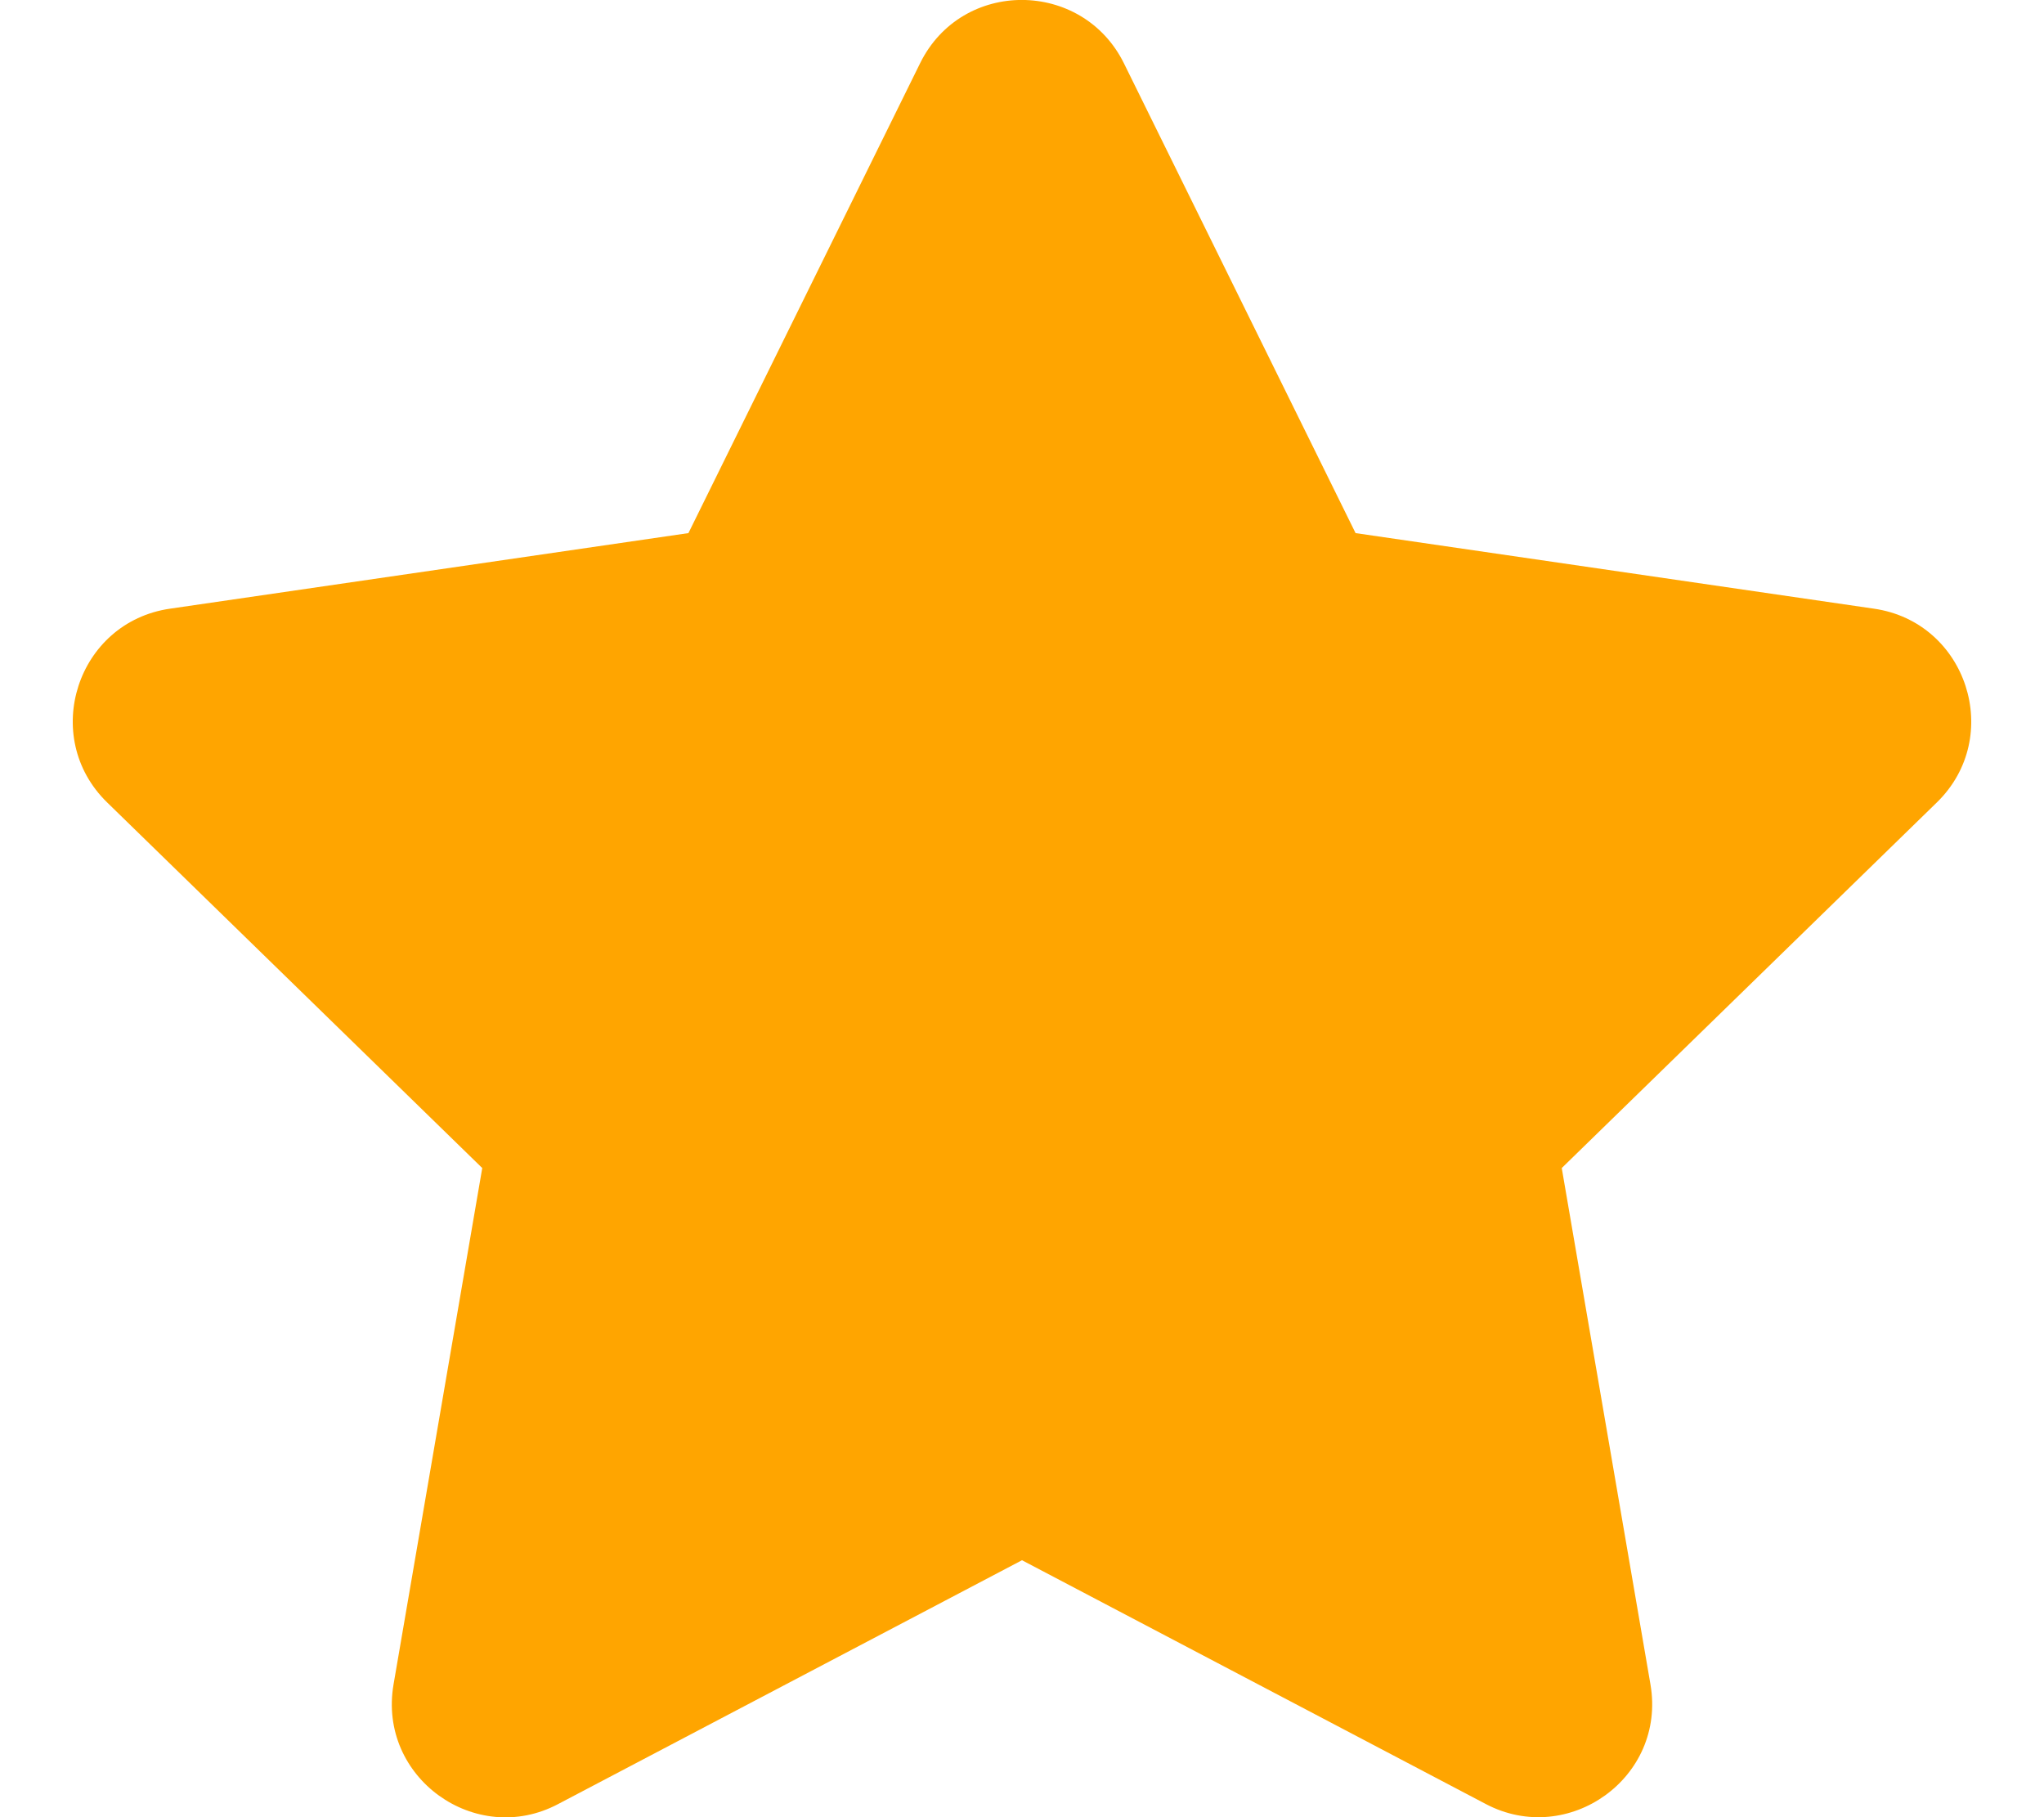 <?xml version="1.0" encoding="UTF-8"?>
<svg xmlns="http://www.w3.org/2000/svg" xmlns:xlink="http://www.w3.org/1999/xlink" width="288pt" height="256pt" viewBox="0 0 288 256" version="1.1">
<g id="surface6">
<path style=" stroke:none;fill-rule:nonzero;fill:rgb(100%,64.706%,0%);fill-opacity:1;" d="M 129.648 8.898 L 97 75.102 L 23.949 85.75 C 10.852 87.648 5.602 103.801 15.102 113.051 L 67.949 164.551 L 55.449 237.301 C 53.199 250.449 67.051 260.301 78.648 254.148 L 144 219.801 L 209.352 254.148 C 220.949 260.25 234.801 250.449 232.551 237.301 L 220.051 164.551 L 272.898 113.051 C 282.398 103.801 277.148 87.648 264.051 85.75 L 191 75.102 L 158.352 8.898 C 152.5 -2.898 135.551 -3.051 129.648 8.898 Z M 129.648 8.898 "/>
</g>
</svg>
